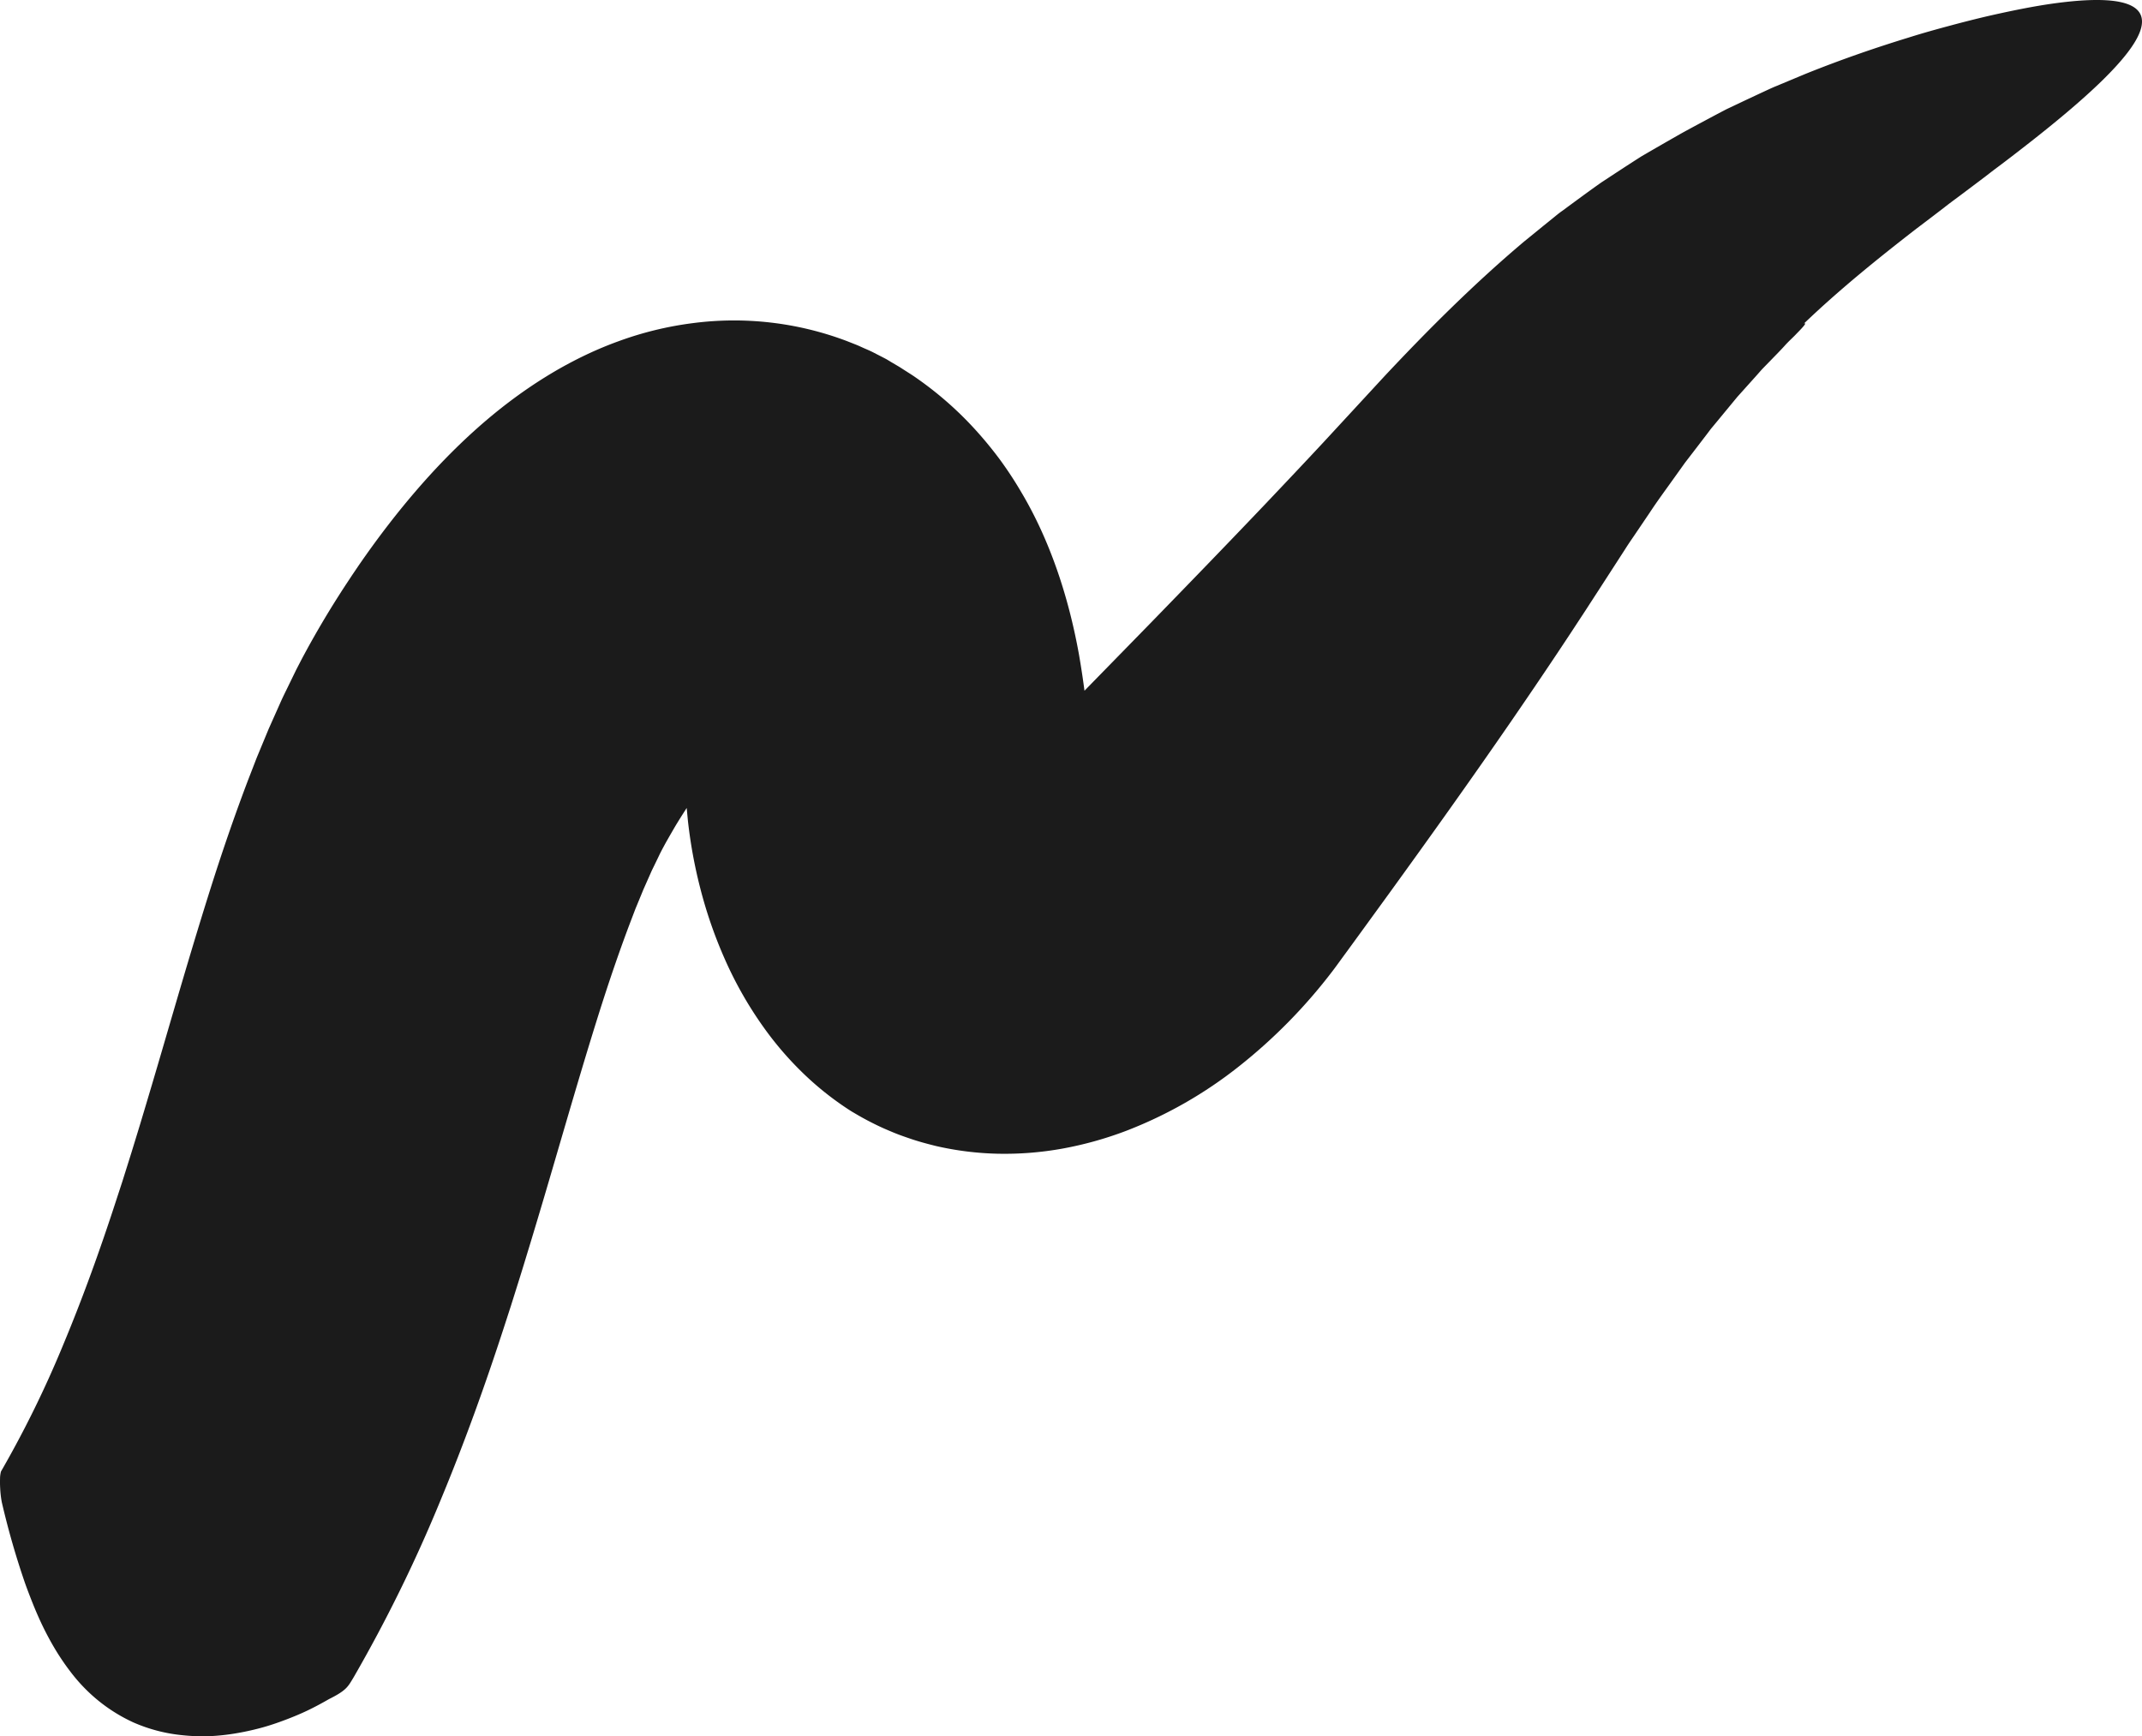 <svg xmlns="http://www.w3.org/2000/svg" viewBox="0 0 1044.81 846.8"><defs><style>.cls-1{fill:#1b1b1b;}</style></defs><g id="레이어_2" data-name="레이어 2"><g id="레이어_6" data-name="레이어 6"><path class="cls-1" d="M172.54,818c-1.49,2.48-2.42,4.18-4.12,5.75s-4,3-8,5c-3.23,1.86-6.61,3.69-10.18,5.41s-7.43,3.32-11.32,4.78-7.83,2.81-12,3.91-8.34,2-12.55,2.68a106.11,106.11,0,0,1-12.65,1.29A94.33,94.33,0,0,1,89,846.33,78.26,78.26,0,0,1,65,840.06,79.94,79.94,0,0,1,43.7,825.74a82.8,82.8,0,0,1-9.25-10.27,118.63,118.63,0,0,1-8.33-12.41,148.44,148.44,0,0,1-7.37-14.43c-1.15-2.57-2.24-5.2-3.34-8s-2.19-5.63-3.23-8.56A391.9,391.9,0,0,1,.87,732.65a49.32,49.32,0,0,1-.79-6.93c-.09-1.5-.1-3-.06-4.43a13.89,13.89,0,0,1,.46-3.59A520,520,0,0,0,31,655.49c9.26-22.19,17.72-45.56,25.66-70l3-9.17L62.59,567l1.46-4.65,1.45-4.72,2.89-9.44c3.83-12.72,7.63-25.52,11.47-38.69,7.67-26.19,15.53-53.36,24.55-81.53,5-15.52,10.47-31.38,16.66-47.68l2.38-6.13c.81-2.06,1.54-4.07,2.43-6.17l5.18-12.5,5.67-12.71c.91-2.1,2-4.3,3.05-6.45l3.15-6.47,1.58-3.25,1.85-3.57c1.21-2.34,2.41-4.55,3.6-6.74,2.39-4.35,4.78-8.53,7.21-12.65s4.91-8.16,7.45-12.17l1.91-3,2-3.07,3.19-4.83,3.17-4.68c17.08-24.8,36.47-48,57.83-67s44.52-33.54,68.53-42.3a166.23,166.23,0,0,1,36.72-9A155.52,155.52,0,0,1,413,166.32l4.47,1.76c1.49.59,2.91,1.29,4.37,1.92s2.92,1.26,4.34,2l4.24,2.18c.7.37,1.41.72,2.11,1.11l2,1.21,4.11,2.42,4,2.56c1.34.85,2.68,1.7,4,2.63A170.43,170.43,0,0,1,475.21,209a191,191,0,0,1,12.2,14.73A184.63,184.63,0,0,1,498.12,240c13.6,22.85,22.92,50,28.2,79.37a435.68,435.68,0,0,1,5.39,45l.42,5.71.34,5.28.16,2.42,0,.37c0,.25,0,.51.08.77.12,1,.3,2.12.51,3.16a29.25,29.25,0,0,0,1.37,4.81,1.08,1.08,0,0,1,.1.27.26.26,0,0,1,.07.15h0l-.23.12-1.14.58c-1.54.75-3.06,1.54-4.57,2.4a146.19,146.19,0,0,0-17.27,10.92A96.52,96.52,0,0,0,498.39,413a50.1,50.1,0,0,0-7.17,9.63q-.24.41-.45.84l-.22.45-.2.41,0,0,0,0,0-.09.09-.17c.11-.23.2-.45.29-.68l.13-.33.18-.44a34.36,34.36,0,0,0,1.22-4.08,54.65,54.65,0,0,0,1.3-12.08v-1.12c0-.37,0-.83,0-1.37s-.07-1.13-.08-1.92a91.74,91.74,0,0,0-1.74-13.84c-.27-1.62-.68-3.21-1.09-5-.2-.9-.43-1.81-.68-2.72s-.53-1.84-.79-2.85c-.54-2-1.22-3.92-1.9-6.07l-.55-1.58-.29-.8-.08-.2,0-.1s0,0,0,0v0a.75.75,0,0,0,.13.11c.38.38,1.77.32,4-.32a39.37,39.37,0,0,0,8.87-4.29,65,65,0,0,0,5.74-4c.51-.37,1-.78,1.53-1.21s1.05-.82,1.57-1.29l1.59-1.38.22-.19.35-.36.69-.71,1.4-1.44,49.24-50.41C579.31,285.27,598,266,616.92,246.12c9.49-10,19.05-20.1,28.58-30.34l29.9-32.38c21.12-22.52,43.59-45,68-65.58q4.68-3.79,9.31-7.58,2.32-1.86,4.63-3.74c1.55-1.24,3-2.49,4.69-3.66,6.46-4.74,12.78-9.45,19.18-13.94,6.57-4.32,13.06-8.58,19.5-12.68q9.91-5.77,19.57-11.26c5.45-3,10.83-5.85,16.06-8.65l3.9-2.06,1.93-1,1.95-.92,7.66-3.63,7.48-3.5c2.47-1.13,4.89-2.31,7.31-3.28L880.75,36c18.4-7.39,35-13,49.9-17.58,7.45-2.36,14.49-4.29,21.13-6.07S964.66,9,970.51,7.65C982.22,5,992.39,3,1001.14,1.77c35-4.9,47.25.64,42.79,13.36s-25.8,32.59-57,56.79q-5.82,4.55-12.11,9.28c-2.12,1.56-4.2,3.18-6.31,4.81L962,90.92l-6.66,5c-2.25,1.67-4.55,3.35-6.76,5.1q-6.74,5.19-13.79,10.5c-18.5,14.33-37.48,29.61-54.94,46.35,1.16-.54.83.19-.8,2-.81.92-2,2.11-3.39,3.56s-3.24,3.07-5.1,5.15-4.09,4.32-6.5,6.81l-3.8,3.9c-1.33,1.35-2.6,2.91-4,4.44l-8.85,9.86-9.64,11.68-2.56,3.09c-.87,1-1.7,2.2-2.57,3.32l-5.28,6.9-5.48,7.13-5.57,7.79c-3.76,5.3-7.68,10.54-11.58,16.47q-2.94,4.35-5.95,8.8c-2,3-4.06,5.87-6.07,9.07q-6.07,9.39-12.36,19.12-3.42,5.26-6.87,10.6l-7.1,10.82c-9.53,14.47-19.37,29-29.32,43.47-19.89,28.88-40.25,57.36-59.44,83.85l-14.14,19.46-6.85,9.4q-1.7,2.31-3.36,4.6l-1.67,2.28c-.58.79-1,1.36-1.94,2.59a260.25,260.25,0,0,1-45.23,46,209.66,209.66,0,0,1-55.24,31.57,176.7,176.7,0,0,1-30.92,8.61,158.54,158.54,0,0,1-31.83,2.5A149.23,149.23,0,0,1,456.74,559c-4.64-1.15-8.83-2.27-12.84-3.66-2-.68-3.85-1.32-5.65-2s-3.53-1.42-5.15-2.11c-3.24-1.36-6-2.72-8.34-3.91s-4.25-2.26-5.77-3.12l-3.42-2-1.1-.69A148.57,148.57,0,0,1,391.27,523a161.74,161.74,0,0,1-16.75-19.13,187.26,187.26,0,0,1-21.13-36.42,219.37,219.37,0,0,1-11.78-34.06,235.79,235.79,0,0,1-6.12-33.6l-.54-5.71h0s0,0,0,0h0L335,394l-2.21,3.46c-1.5,2.38-3,4.78-4.37,7.16s-2.76,4.77-4,7c-.61,1.13-1.21,2.24-1.74,3.25l-.75,1.46-.88,1.85-1.8,3.72c-.6,1.26-1.22,2.42-1.8,3.79l-3.55,8-3.48,8.45c-.59,1.37-1.14,2.92-1.71,4.38L307,451c-4.52,12-8.9,24.68-13.16,37.92-7.76,24.23-15.2,49.9-23,76.51-3.86,13.24-7.87,26.81-12,40.43l-3.14,10.29-1.58,5.14-1.63,5.19-3.26,10.38-3.39,10.45c-9.06,27.88-19.24,56.31-31.15,84.91A718.84,718.84,0,0,1,172.54,818Z"/></g></g></svg>